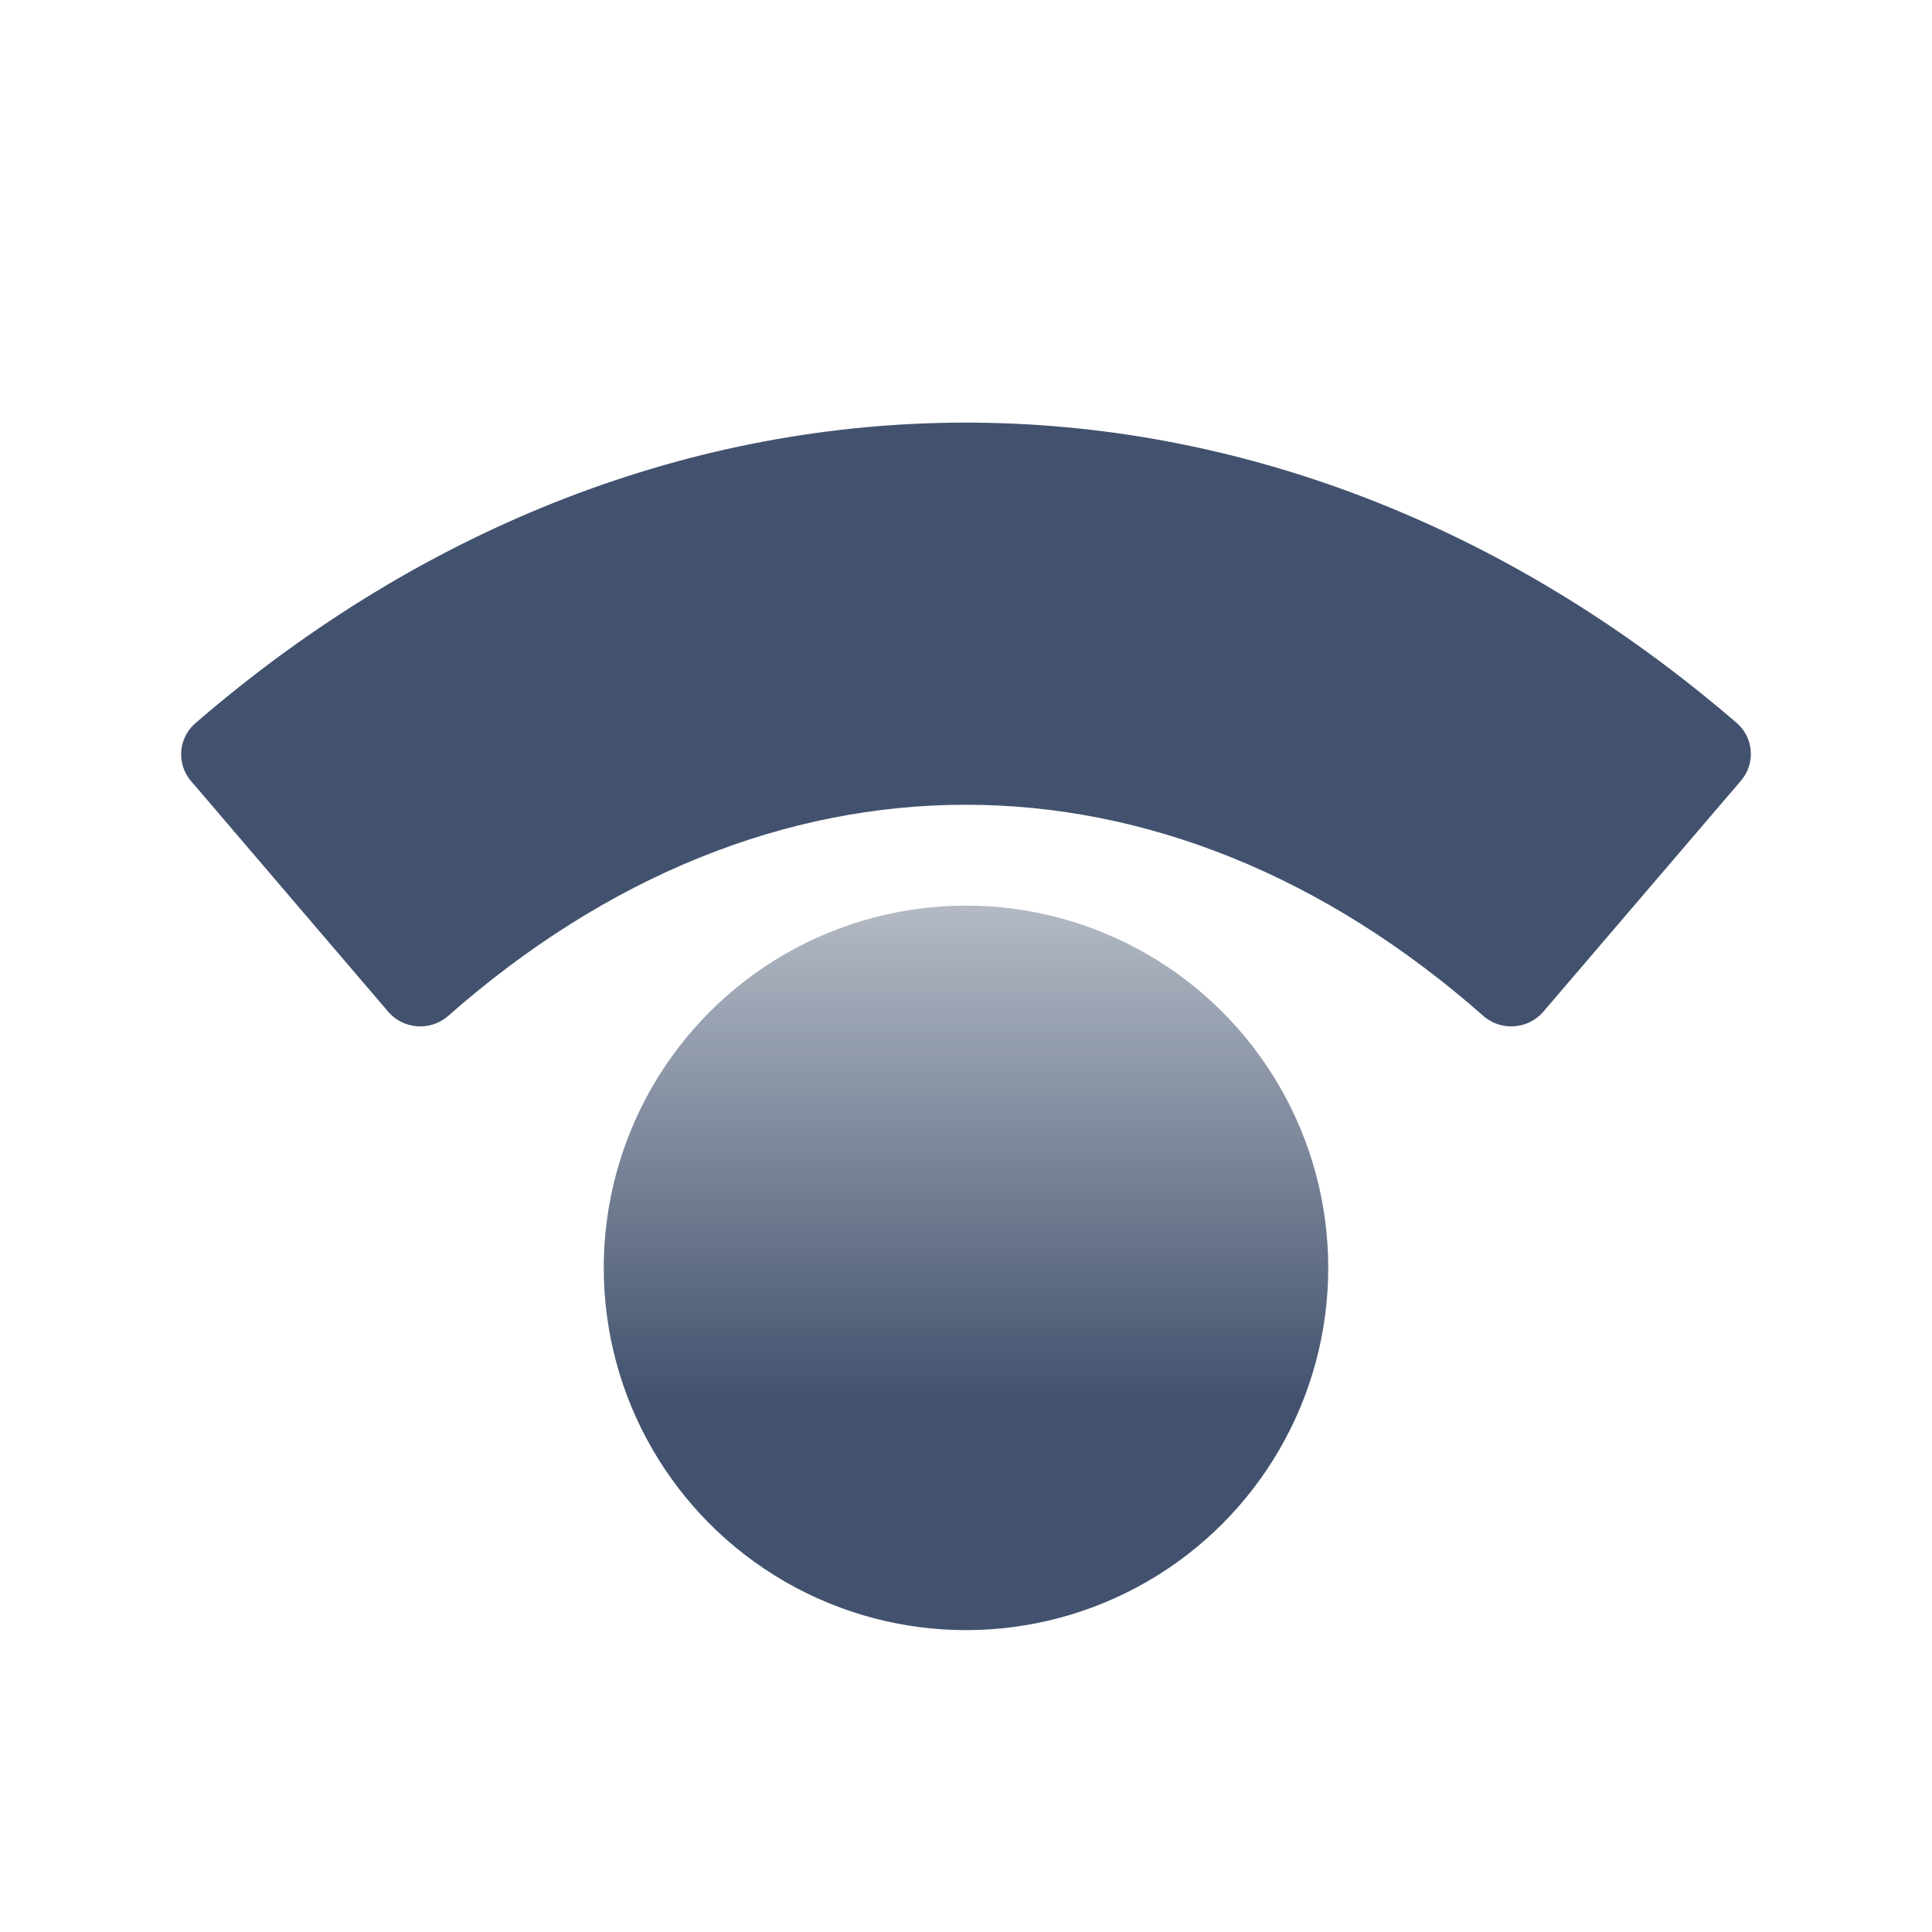 <svg xmlns="http://www.w3.org/2000/svg" width="32" height="32" viewBox="0 0 32 32">
  <defs>
    <linearGradient id="statuspage-large-a" x1="50%" x2="50%" y1="0%" y2="68.184%">
      <stop offset="0%" stop-color="#42526E" stop-opacity=".4"/>
      <stop offset="100%" stop-color="#42526E"/>
    </linearGradient>
  </defs>
  <g fill="none" fill-rule="evenodd">
    <circle cx="16" cy="21" r="6" fill="url(#statuspage-large-a)" fill-rule="nonzero"/>
    <path fill="#42526E" fill-rule="nonzero" d="M3.155,12.926 L6.439,16.768 C6.689,17.047 7.118,17.079 7.408,16.84 C12.707,12.159 19.285,12.159 24.584,16.84 C24.873,17.079 25.303,17.047 25.553,16.768 L28.84,12.926 C29.072,12.649 29.049,12.244 28.788,11.994 C21.084,5.335 10.908,5.335 3.218,11.994 C2.954,12.241 2.926,12.647 3.155,12.926 Z"/>
  </g>
</svg>
